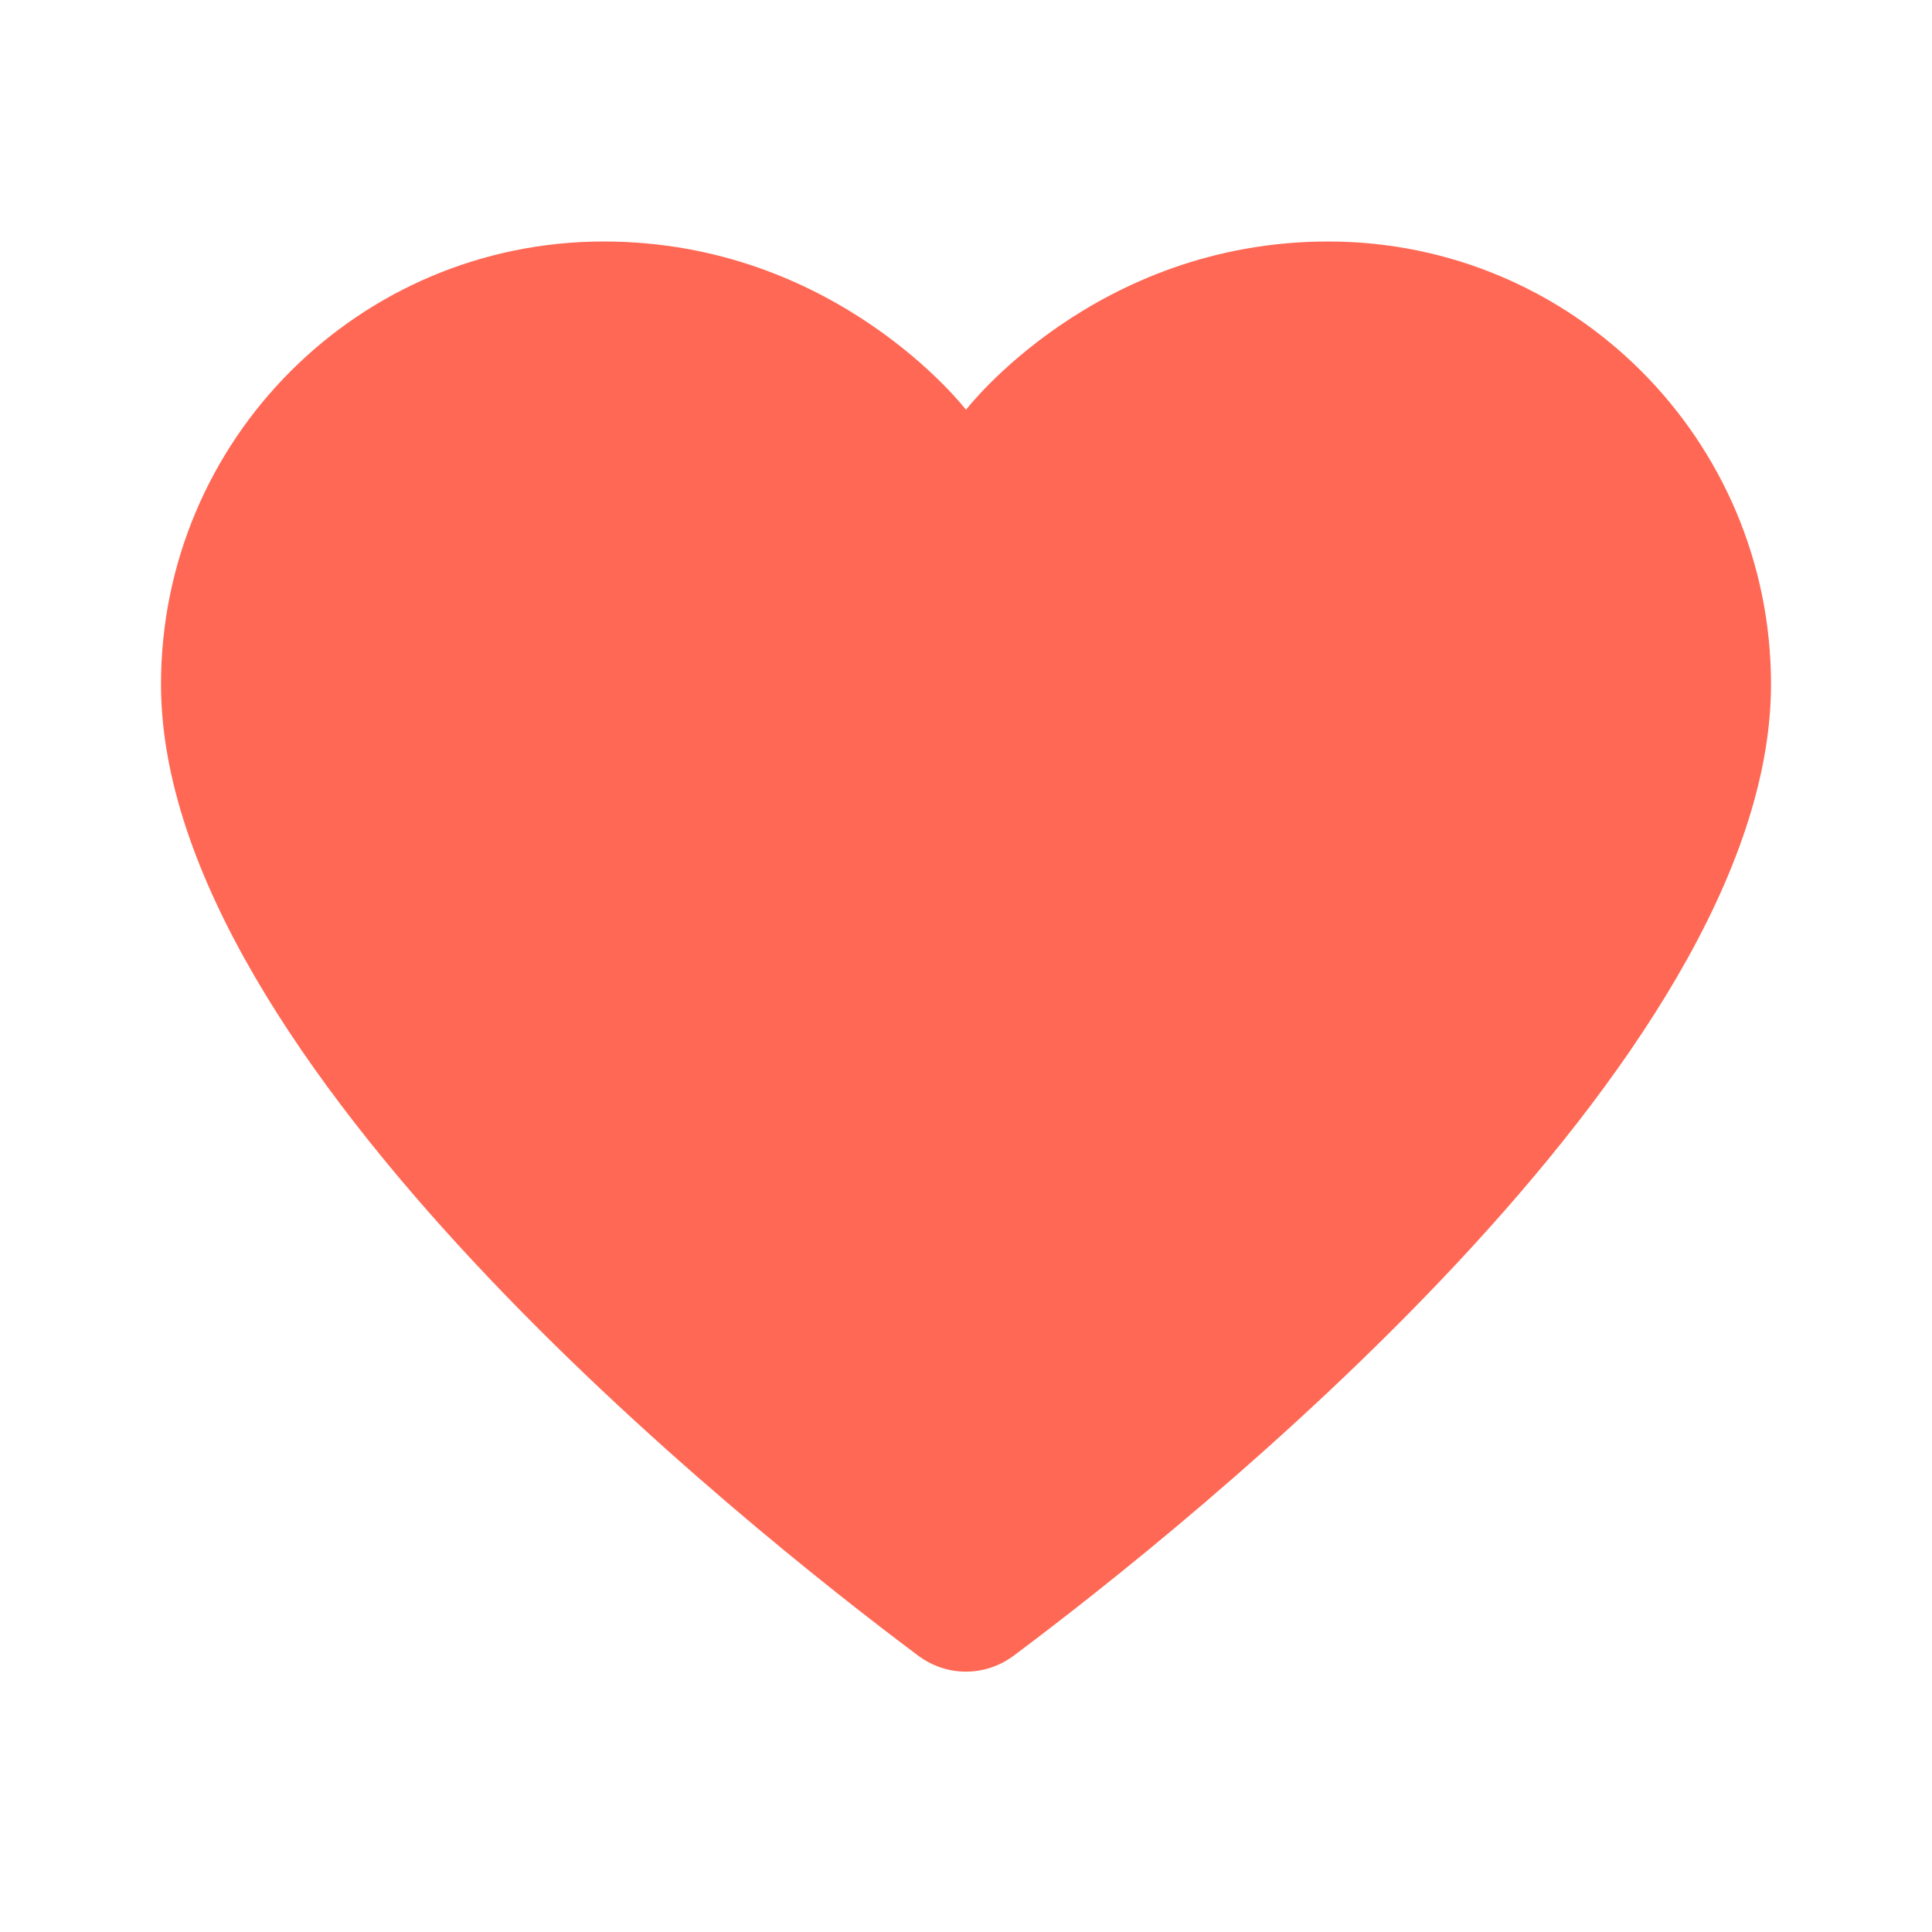 <svg width="24" height="24" viewBox="0 0 24 24" fill="none" xmlns="http://www.w3.org/2000/svg">
<path d="M16.5 3C13.605 3 12 5.09 12 5.09C12 5.09 10.395 3 7.5 3C4.462 3 2 5.462 2 8.5C2 13.185 9.256 18.959 11.406 20.567C11.76 20.832 12.239 20.832 12.593 20.567C14.744 18.959 22 13.185 22 8.5C22 5.462 19.538 3 16.5 3Z" fill="#FF6854"/>
</svg>
